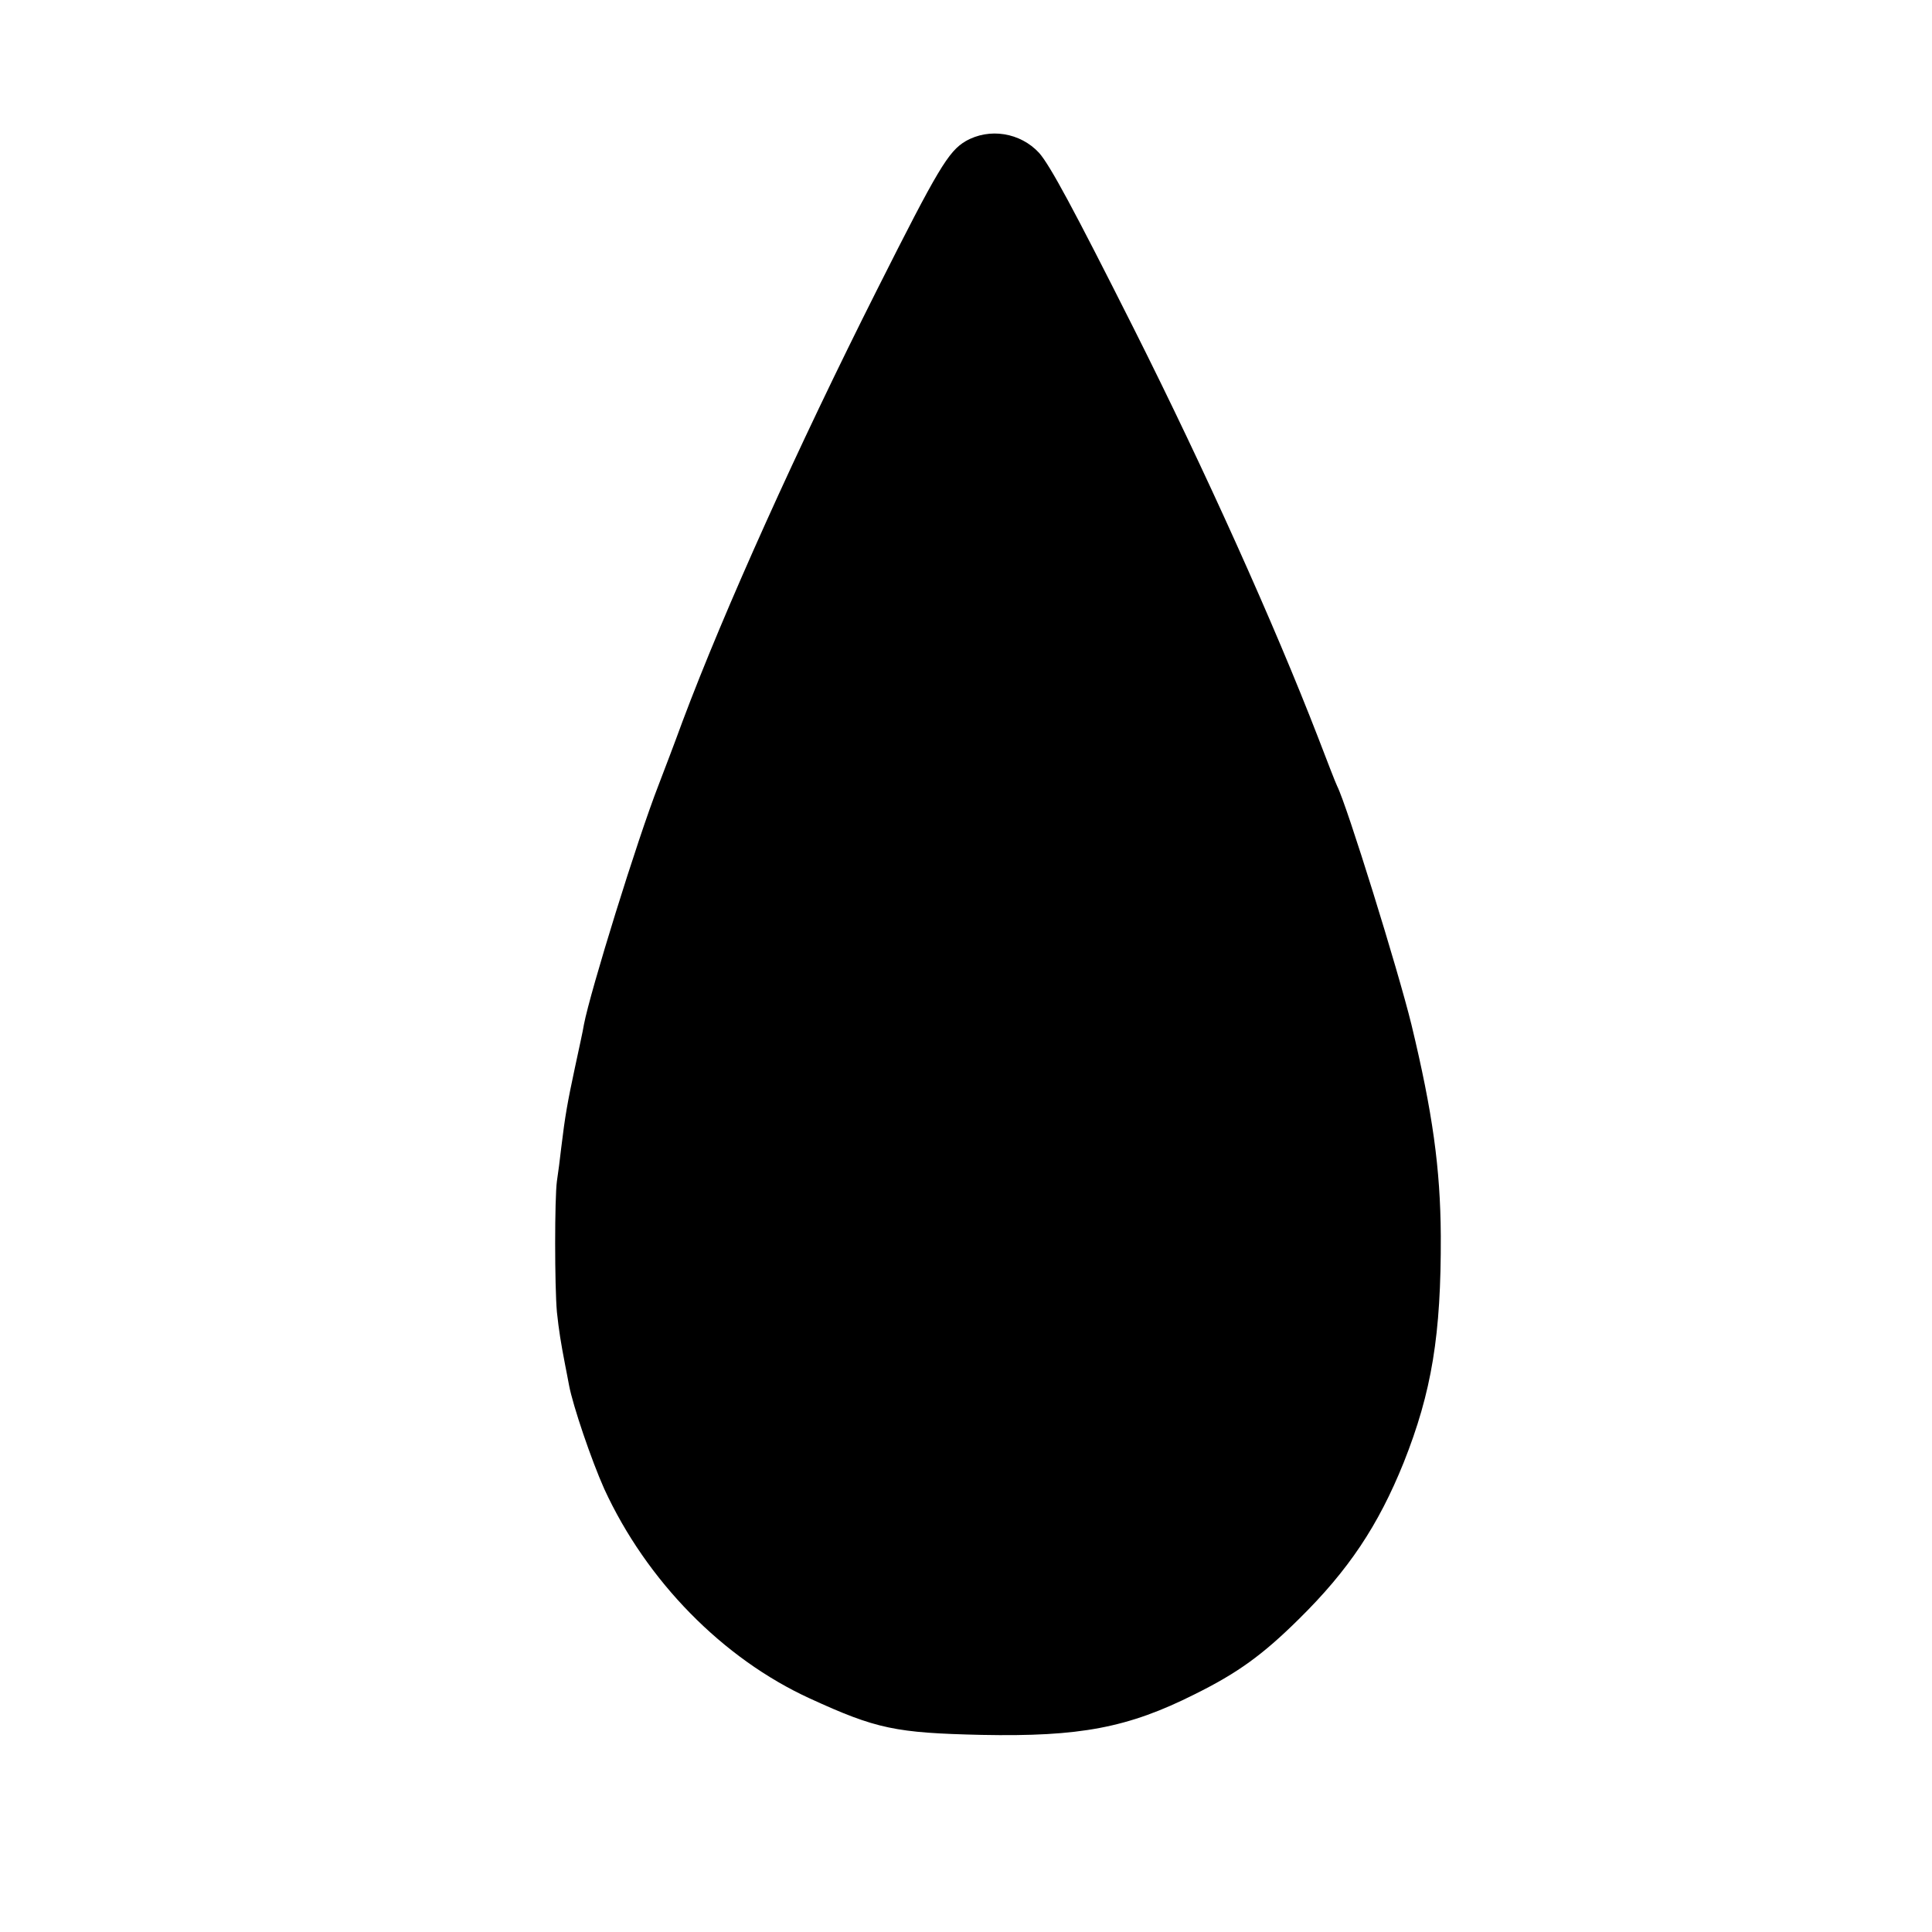 <?xml version="1.0" standalone="no"?>
<!DOCTYPE svg PUBLIC "-//W3C//DTD SVG 20010904//EN"
 "http://www.w3.org/TR/2001/REC-SVG-20010904/DTD/svg10.dtd">
<svg version="1.0" xmlns="http://www.w3.org/2000/svg"
 width="494pt" height="494pt" viewBox="0 0 494 494"
 preserveAspectRatio="xMidYMid meet">
<g transform="translate(0,494) scale(0.1,-0.1)"
fill="#000000" stroke="none">
<path d="M2469 4579 c-44 -26 -71 -71 -226 -379 -204 -405 -391 -820 -498
-1105 -20 -55 -48 -128 -61 -162 -55 -141 -175 -529 -191 -613 -2 -14 -13 -63
-23 -110 -19 -89 -25 -122 -35 -205 -3 -27 -8 -66 -11 -85 -6 -44 -6 -268 0
-335 5 -47 10 -78 21 -135 3 -14 7 -37 10 -52 10 -53 57 -191 90 -265 108
-235 303 -434 526 -536 170 -78 219 -88 439 -93 251 -5 374 18 545 104 109 54
173 100 266 192 127 125 203 239 268 400 72 181 96 327 95 580 -1 173 -21 316
-75 540 -34 139 -165 561 -190 610 -4 8 -26 65 -49 125 -111 287 -287 679
-471 1045 -155 308 -214 417 -242 449 -48 52 -127 65 -188 30z"/>
</g>
</svg>
